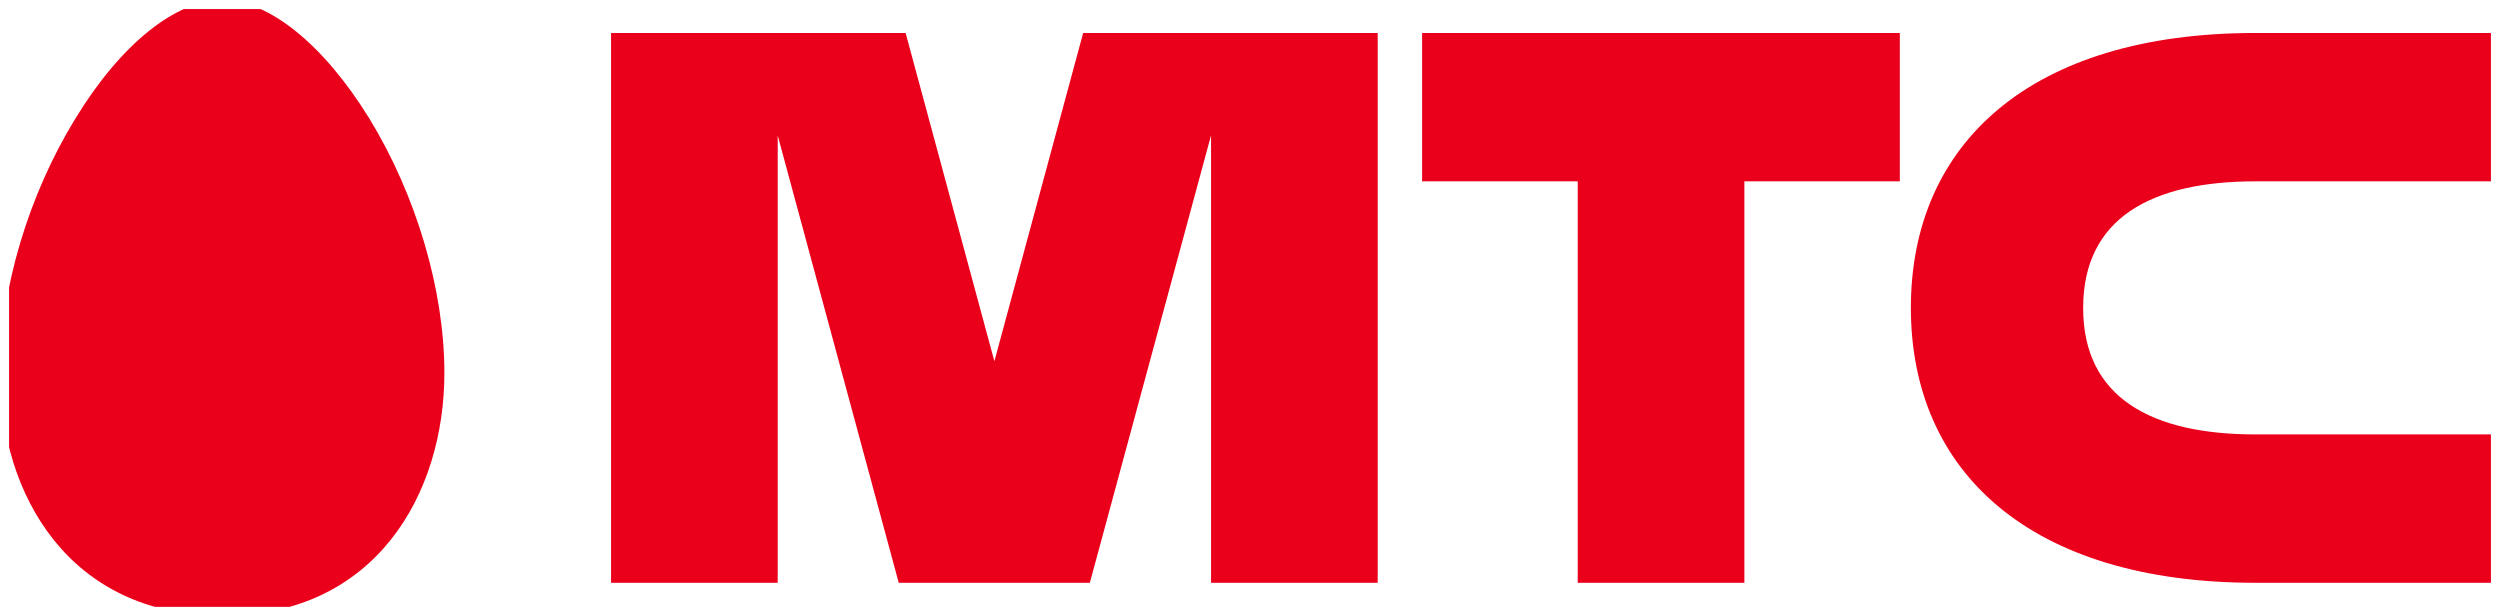 <svg width="138" height="34" viewBox="0 0 138 34" fill="none" xmlns="http://www.w3.org/2000/svg" xmlns:xlink="http://www.w3.org/1999/xlink">
	<desc>
			Created with Pixso.
	</desc>
	<defs>
		<clipPath id="clip0_29">
			<rect id="MTS_logo_2015 1" rx="-0.5" width="137" height="33" transform="translate(0.5 0.5)" fill="white" fill-opacity="0"/>
		</clipPath>
	</defs>
	<rect id="MTS_logo_2015 1" rx="-0.5" width="137" height="33" transform="translate(0.5 0.5)" fill="#FFFFFF" fill-opacity="0"/>
	<g clip-path="url(#clip0_29)">
		<path id="mts logo" d="M12.27 0C9.71 0 6.67 2.43 4.17 6.53C1.56 10.77 0 16.02 0 20.58C0 27.26 3.79 33.99 12.27 33.99C20.74 33.99 24.53 27.26 24.53 20.58C24.53 16.02 22.98 10.77 20.38 6.53C17.85 2.43 14.82 0 12.27 0ZM78.5 10.01L87.09 10.01L87.09 32.17L96.29 32.17L96.29 10.01L104.87 10.01L104.87 1.82L78.5 1.82L78.5 10.01L78.5 10.01ZM124.5 10.01L137.99 10.01L137.99 1.82L124.5 1.82C112.1 1.82 105.48 7.92 105.48 16.99C105.48 26.07 112.1 32.17 124.5 32.17L137.99 32.17L137.99 23.98L124.5 23.98C118.76 23.98 114.99 21.95 114.99 17C114.99 12.04 118.76 10.01 124.5 10.01ZM59.79 1.82L54.89 19.94L49.99 1.82L33.73 1.82L33.73 32.17L42.93 32.17L42.93 7.48L49.61 32.17L60.16 32.17L66.85 7.47L66.85 32.17L76.05 32.17L76.05 1.82L59.79 1.82Z" fill="#EB001B" fill-opacity="1" fill-rule="evenodd"/>
	</g>
</svg>
